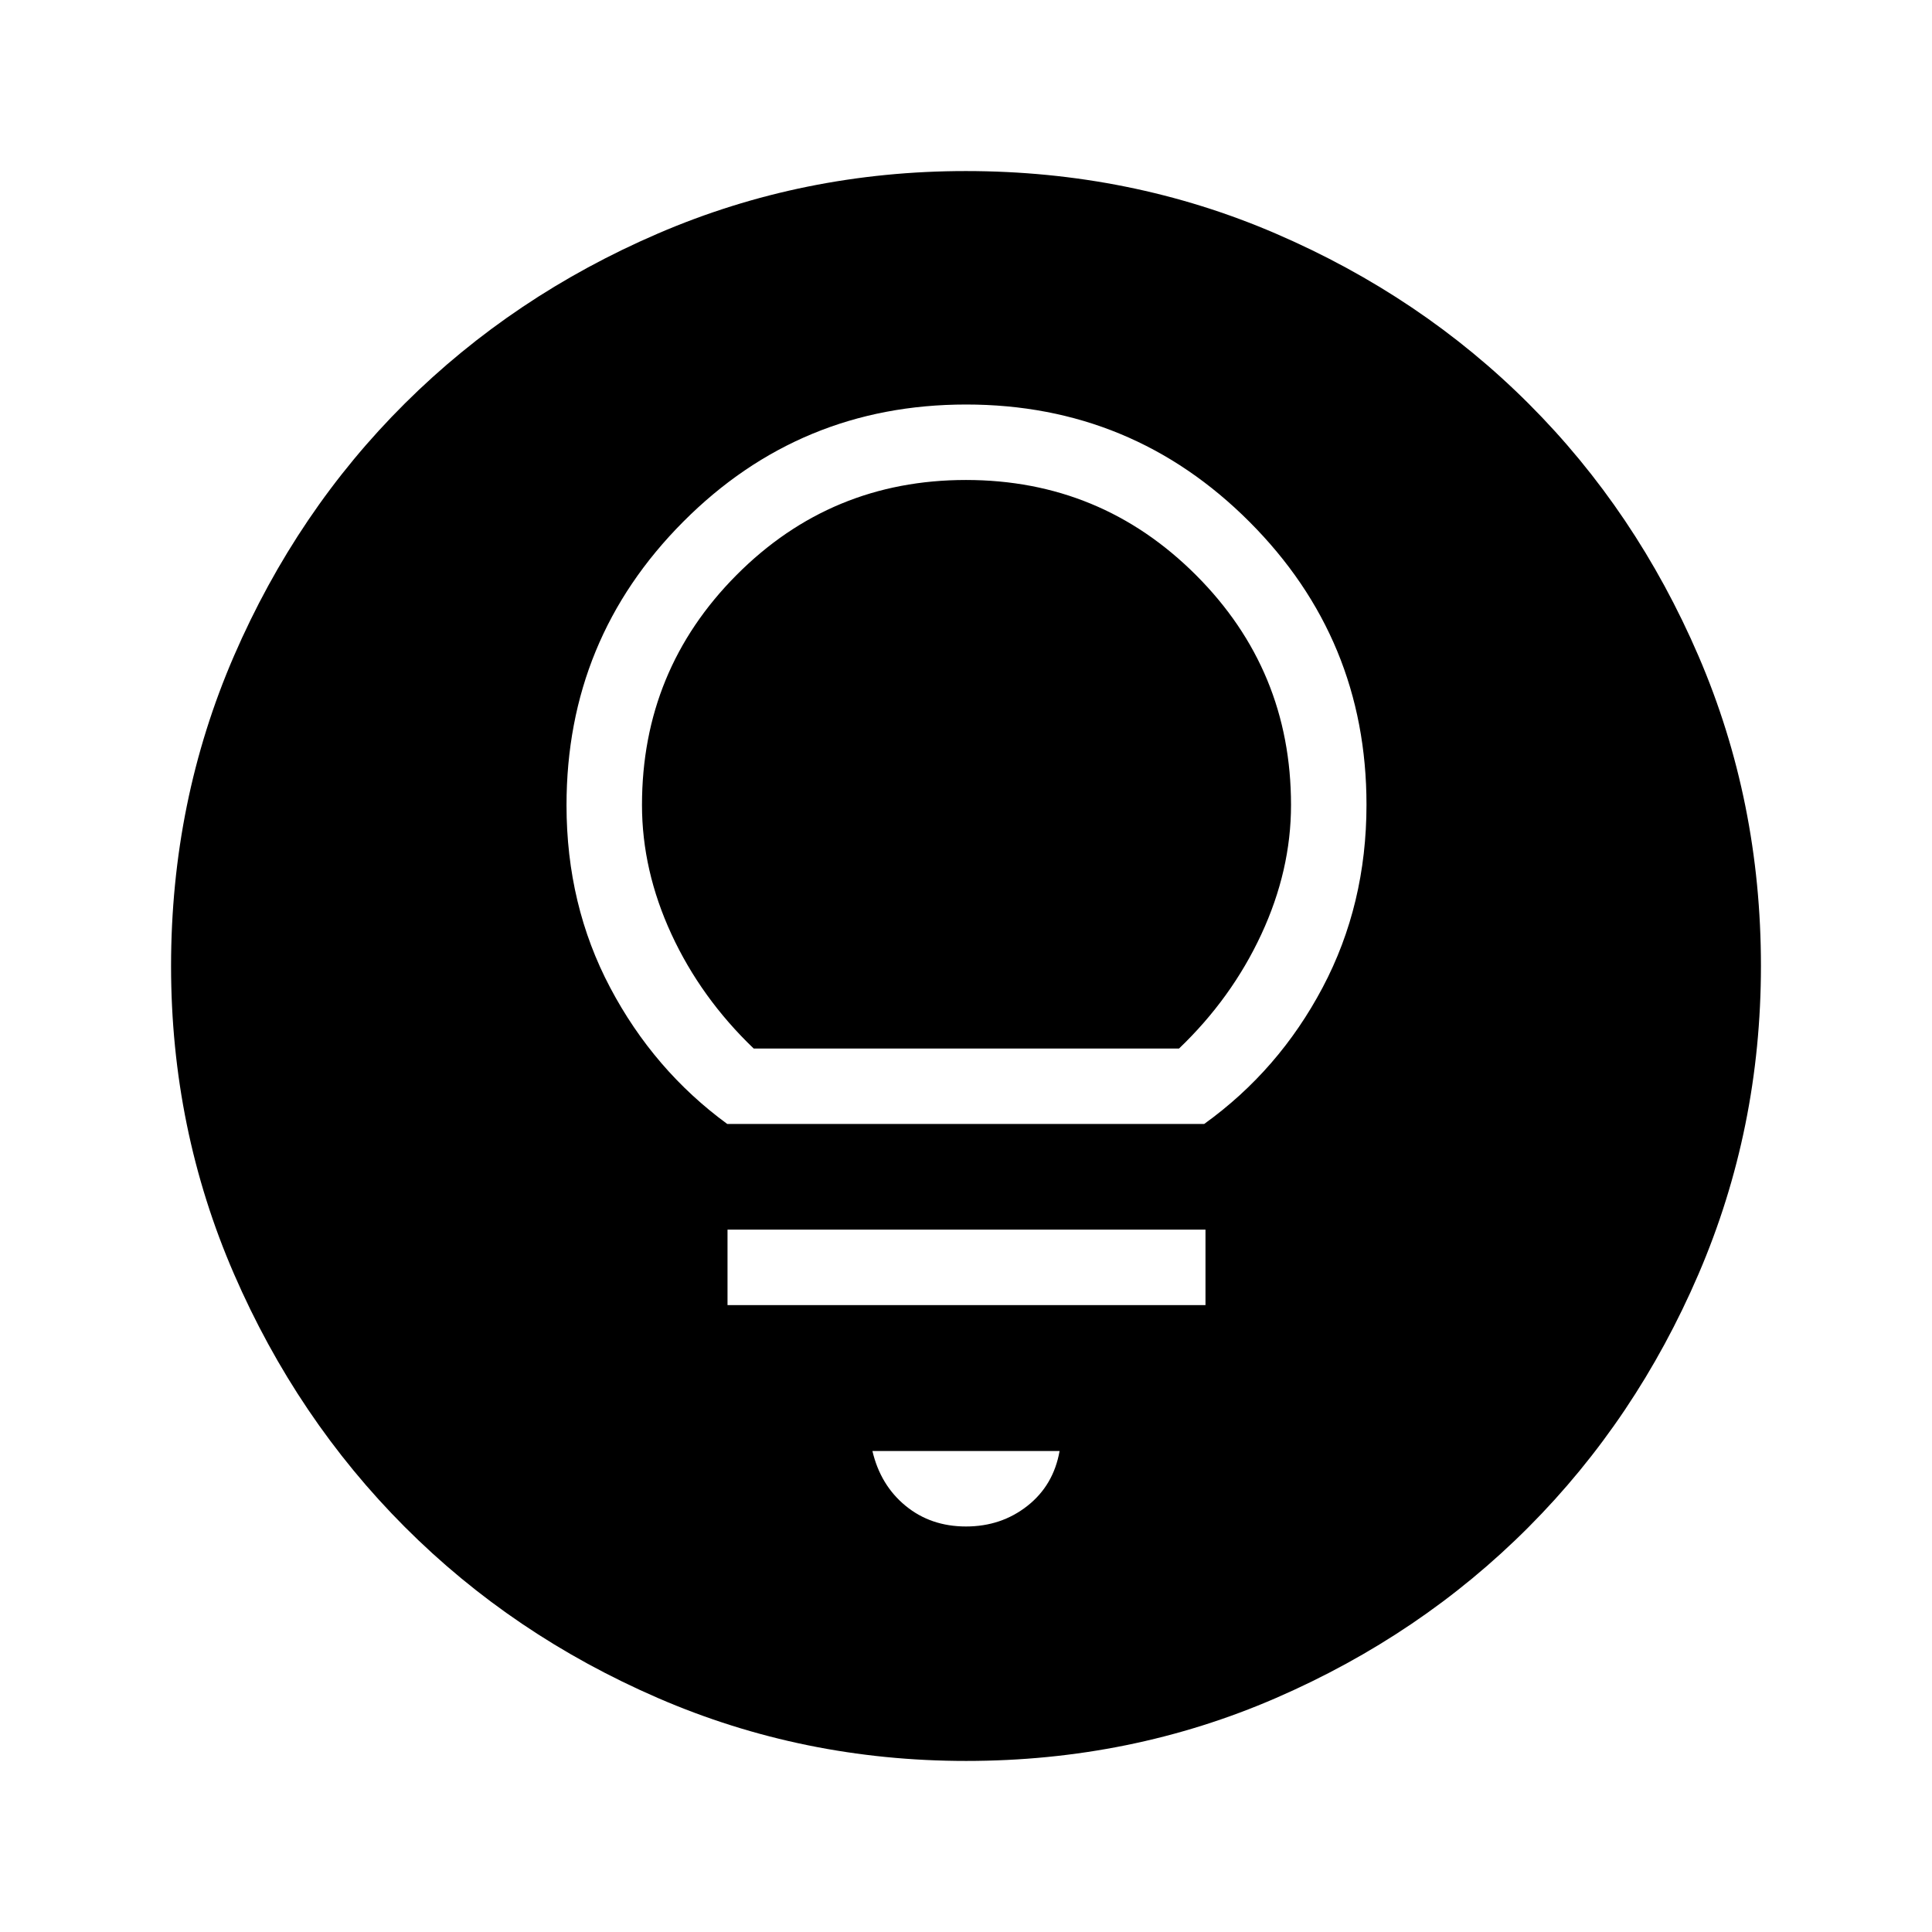 <svg xmlns="http://www.w3.org/2000/svg" height="48" viewBox="0 -960 960 960" width="48"><path d="M480.06-85q-80.97 0-153.13-31.26-72.15-31.27-125.79-85Q147.5-255 116.25-327.02 85-399.05 85-479.94q0-81.97 31.26-154.13 31.27-72.15 85-125.54Q255-813 327.02-844q72.03-31 152.92-31 81.97 0 154.13 31.13 72.17 31.13 125.55 84.5Q813-706 844-633.98q31 72.03 31 153.92 0 80.97-31.01 153.13-31.02 72.15-84.5 125.79Q706-147.5 633.98-116.25 561.95-85 480.06-85ZM480-201.5q17.5 0 30.5-10.23t16-27.27h-93q4 17 16.5 27.25t30 10.25Zm-118.5-110H599V-349H361.5v37.5Zm-.12-90h236.96q37.12-26.67 58.89-67.85Q679-510.53 679-560.14q0-82.36-58.19-140.61Q562.62-759 480.06-759T339.5-700.76q-58 58.23-58 140.86 0 49.62 21.7 90.66 21.69 41.04 58.18 67.74ZM374.5-439q-26.23-25.14-40.87-56.82Q319-527.5 319-560q0-67.04 46.97-114.27 46.98-47.23 114-47.23 67.03 0 114.28 47.23T641.5-560q0 32.5-14.75 64.25T585.86-439H374.5Z"/></svg>
